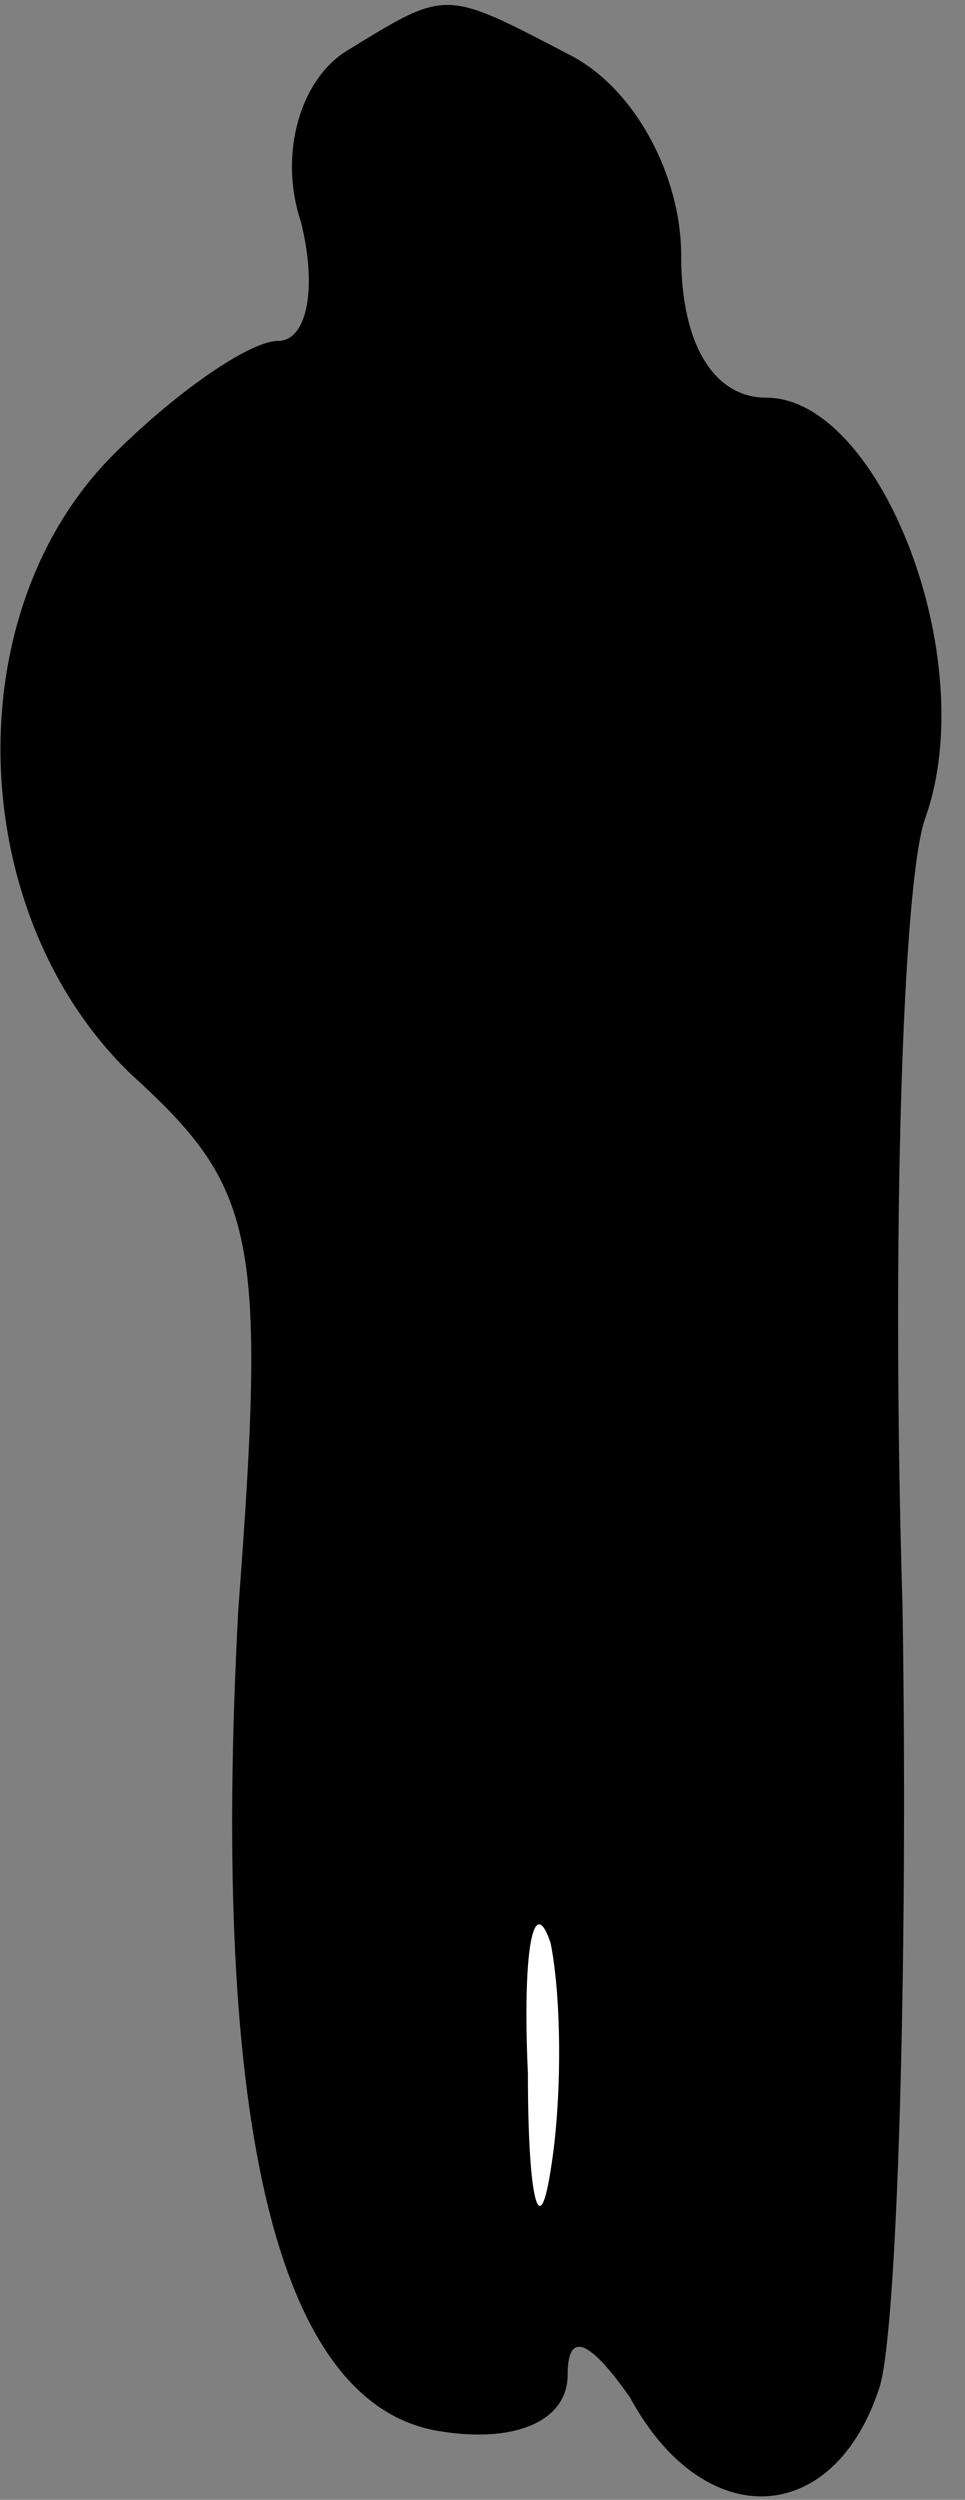 <?xml version="1.0" standalone="no"?>
<!DOCTYPE svg PUBLIC "-//W3C//DTD SVG 20010904//EN"
 "http://www.w3.org/TR/2001/REC-SVG-20010904/DTD/svg10.dtd">
<svg version="1.0" xmlns="http://www.w3.org/2000/svg"
 width="17pt" height="44pt" viewBox="0 0 17 44"
 preserveAspectRatio="xMidYMid meet">
<rect x="0" y="0" width="17" height="44" fill="#808080" stroke="none"/>
<g transform="translate(0,44) scale(0.1,-0.1)"
fill="#000000" stroke="none">
<path fill="#000000" stroke="none" d="M61 431 c-8 -5 -12 -18 -8 -30 3 -12 1
-21 -4 -21 -5 0 -18 -9 -29 -20 -28 -28 -26 -81 3 -109 22 -20 24 -28 19 -94
-5 -92 7 -141 36 -145 13 -2 22 2 22 10 0 8 4 6 11 -4 13 -24 36 -23 44 2 3
10 5 72 4 137 -2 65 0 128 4 139 10 28 -8 74 -28 74 -9 0 -15 9 -15 25 0 14
-8 29 -19 35 -23 12 -22 12 -40 1z"/>
<path fill="#ffffff" stroke="none" d="M97 58 c-2 -13 -4 -5 -4 17 -1 22 1 32
4 23 2 -10 2 -28 0 -40z"/>
</g>
</svg>
